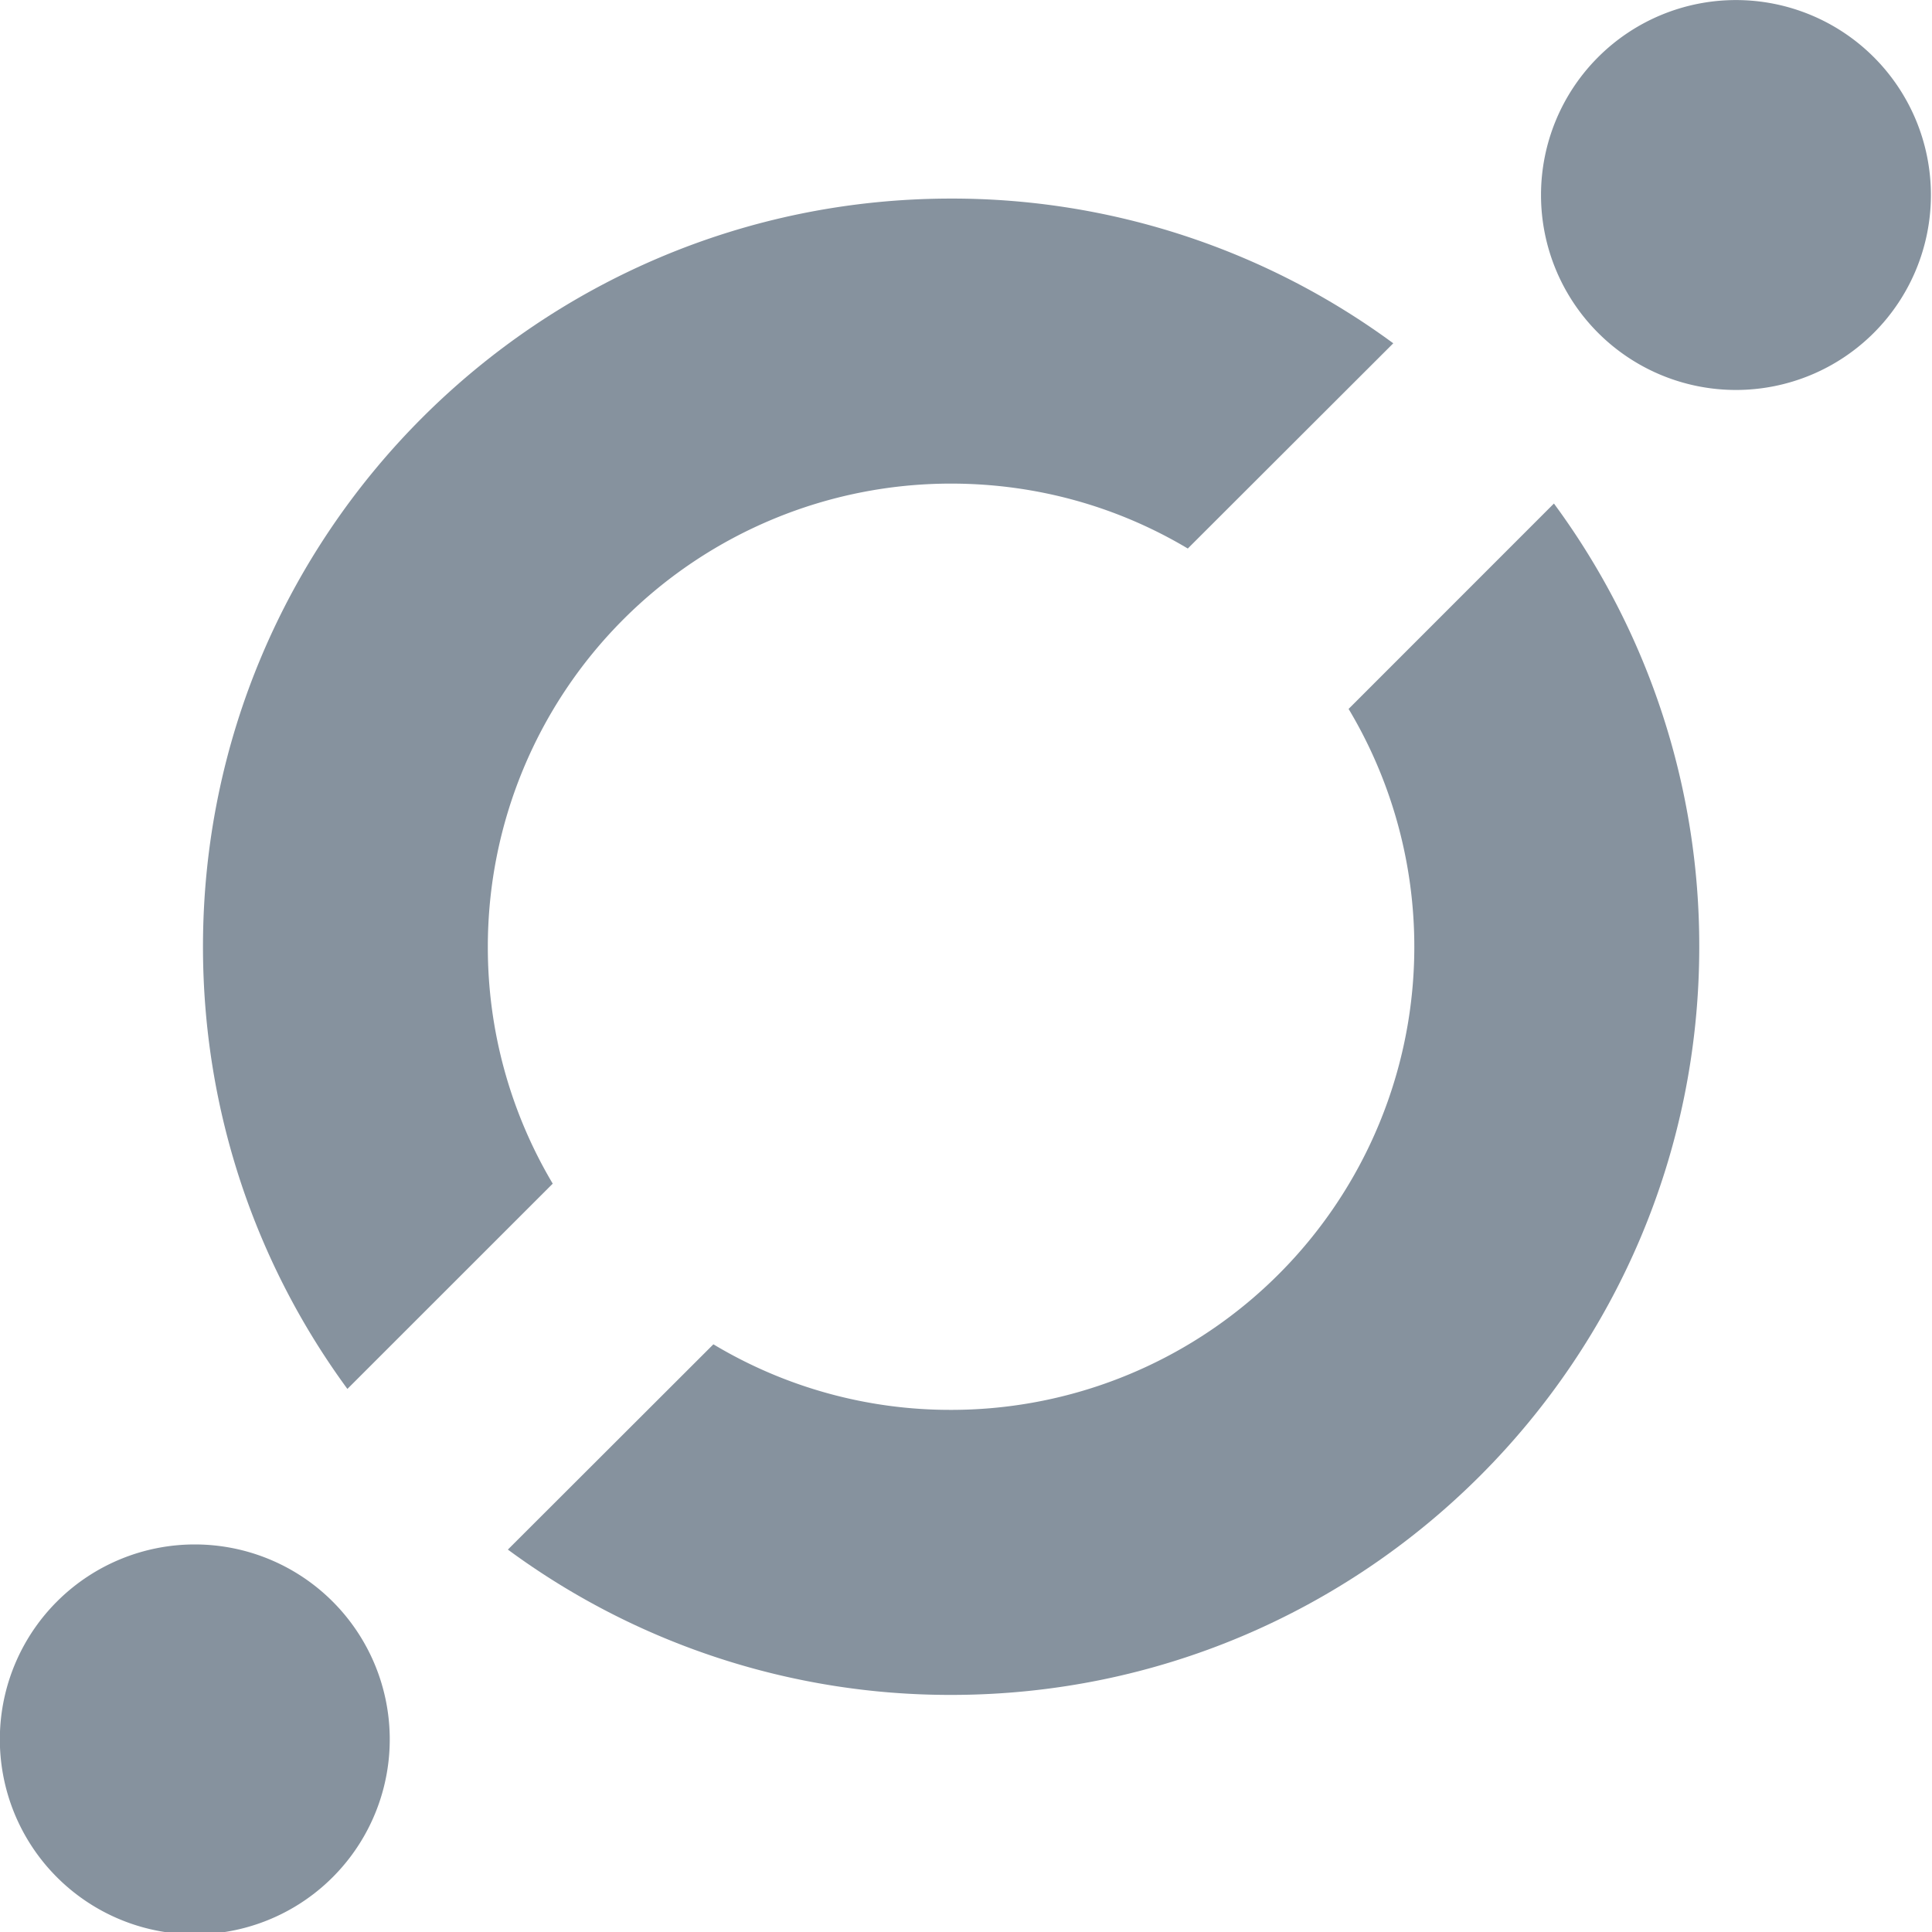 <svg width="32" height="32" xmlns="http://www.w3.org/2000/svg"><g fill="#86929E"><path fill-rule="evenodd" clip-rule="evenodd" d="M19.673 9.086l3.404-3.4a12.33 12.33 0 0 0-7.323-2.397C8.91 3.29 3.362 8.84 3.362 15.681c0 2.74.888 5.273 2.392 7.324l3.401-3.4A7.657 7.657 0 0 1 8.08 15.68a7.671 7.671 0 0 1 7.67-7.67c1.435 0 2.775.39 3.923 1.075zm-3.92 14.266a7.671 7.671 0 0 0 6.584-11.61l3.401-3.402a12.34 12.34 0 0 1 2.407 7.341c0 6.843-5.548 12.392-12.391 12.392a12.34 12.34 0 0 1-7.342-2.407l3.404-3.4a7.626 7.626 0 0 0 3.938 1.086z"/><path d="M31.982 3.23a3.229 3.229 0 1 1-6.458 0 3.229 3.229 0 0 1 6.458 0zM6.455 28.753a3.229 3.229 0 1 1-6.457 0 3.229 3.229 0 0 1 6.457 0z"/></g></svg>